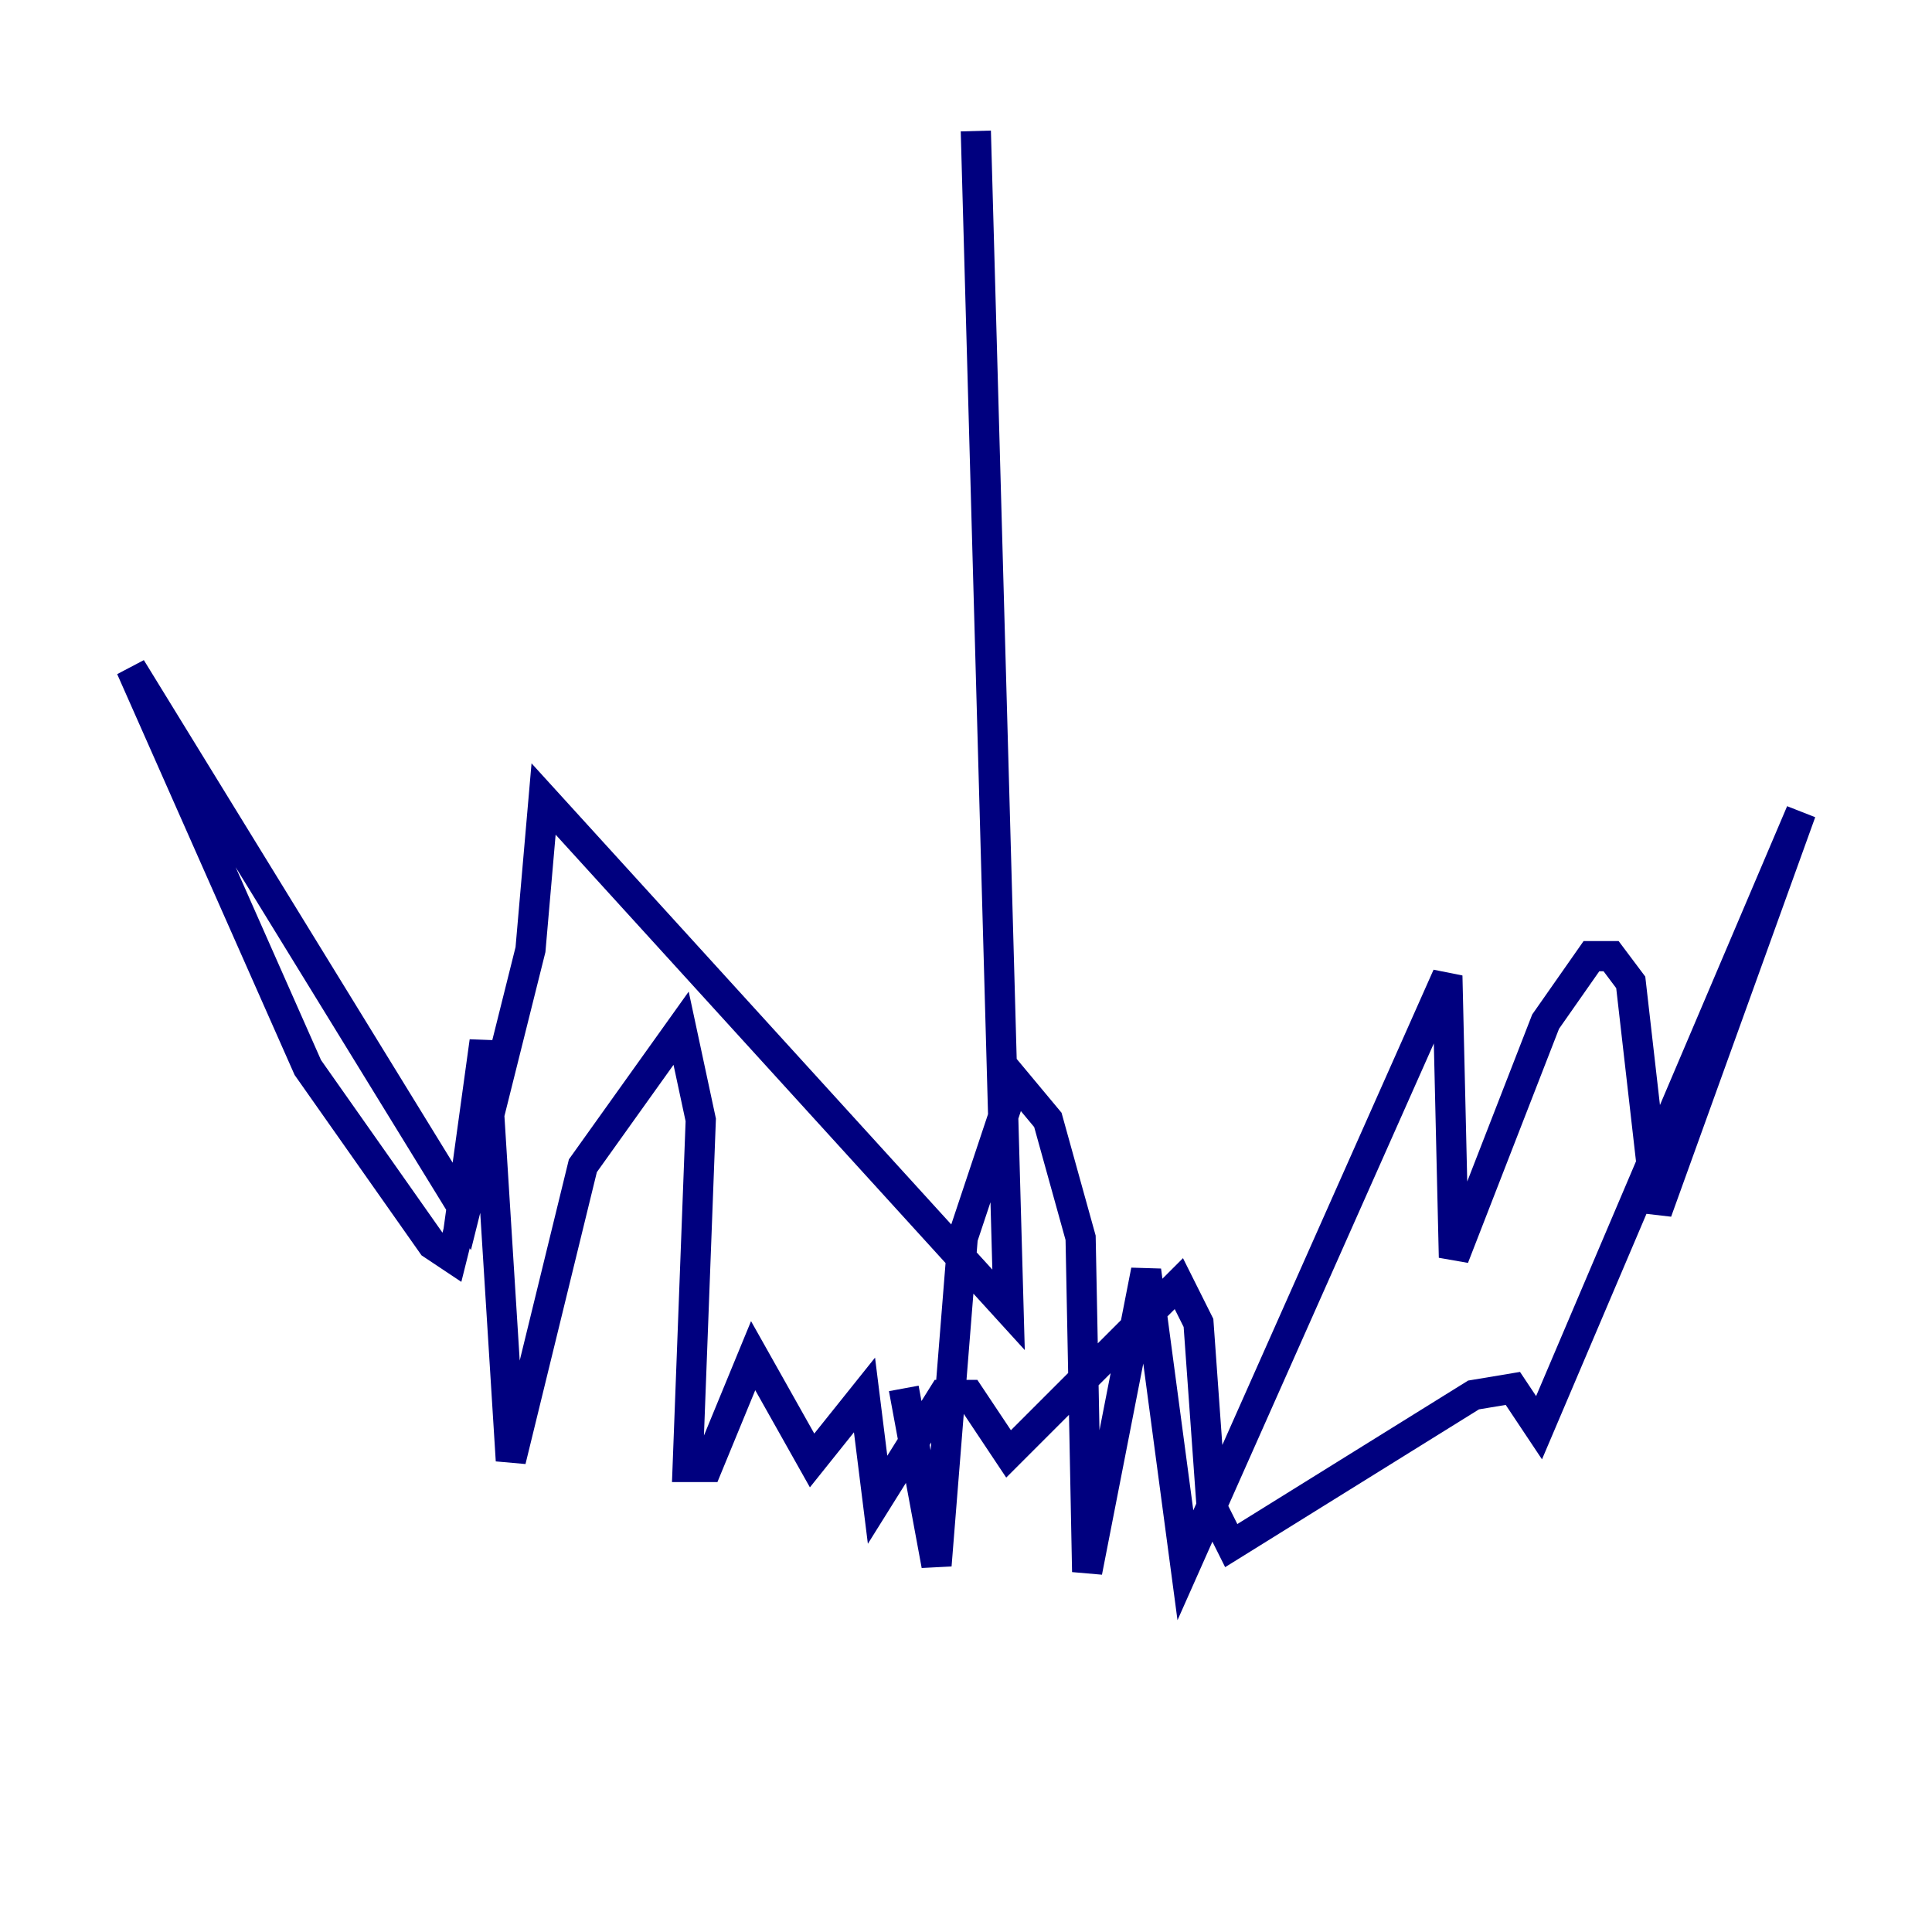 <?xml version="1.0" encoding="utf-8" ?>
<svg baseProfile="tiny" height="128" version="1.2" viewBox="0,0,128,128" width="128" xmlns="http://www.w3.org/2000/svg" xmlns:ev="http://www.w3.org/2001/xml-events" xmlns:xlink="http://www.w3.org/1999/xlink"><defs /><polyline fill="none" points="64.651,8.678 66.82,86.78 36.014,52.936 35.146,62.915 30.807,80.271 8.678,44.258 20.393,70.725 28.637,82.441 29.939,83.308 30.373,81.573 32.108,68.99 33.844,96.759 38.617,77.234 45.125,68.122 46.427,74.197 45.559,97.193 46.861,97.193 49.898,89.817 53.803,96.759 57.275,92.42 58.142,99.363 62.481,92.42 64.217,92.42 66.82,96.325 78.102,85.044 79.403,87.647 80.271,99.797 81.573,102.4 97.627,92.42 100.231,91.986 101.966,94.59 119.322,53.803 109.776,80.271 108.041,65.085 106.739,63.349 105.437,63.349 102.4,67.688 96.325,83.308 95.891,64.651 78.536,103.702 75.932,84.176 72.027,104.136 71.593,82.007 69.424,74.197 67.254,71.593 63.783,82.007 62.047,103.702 59.878,91.986" stroke="#00007f" stroke-width="2" /></svg>